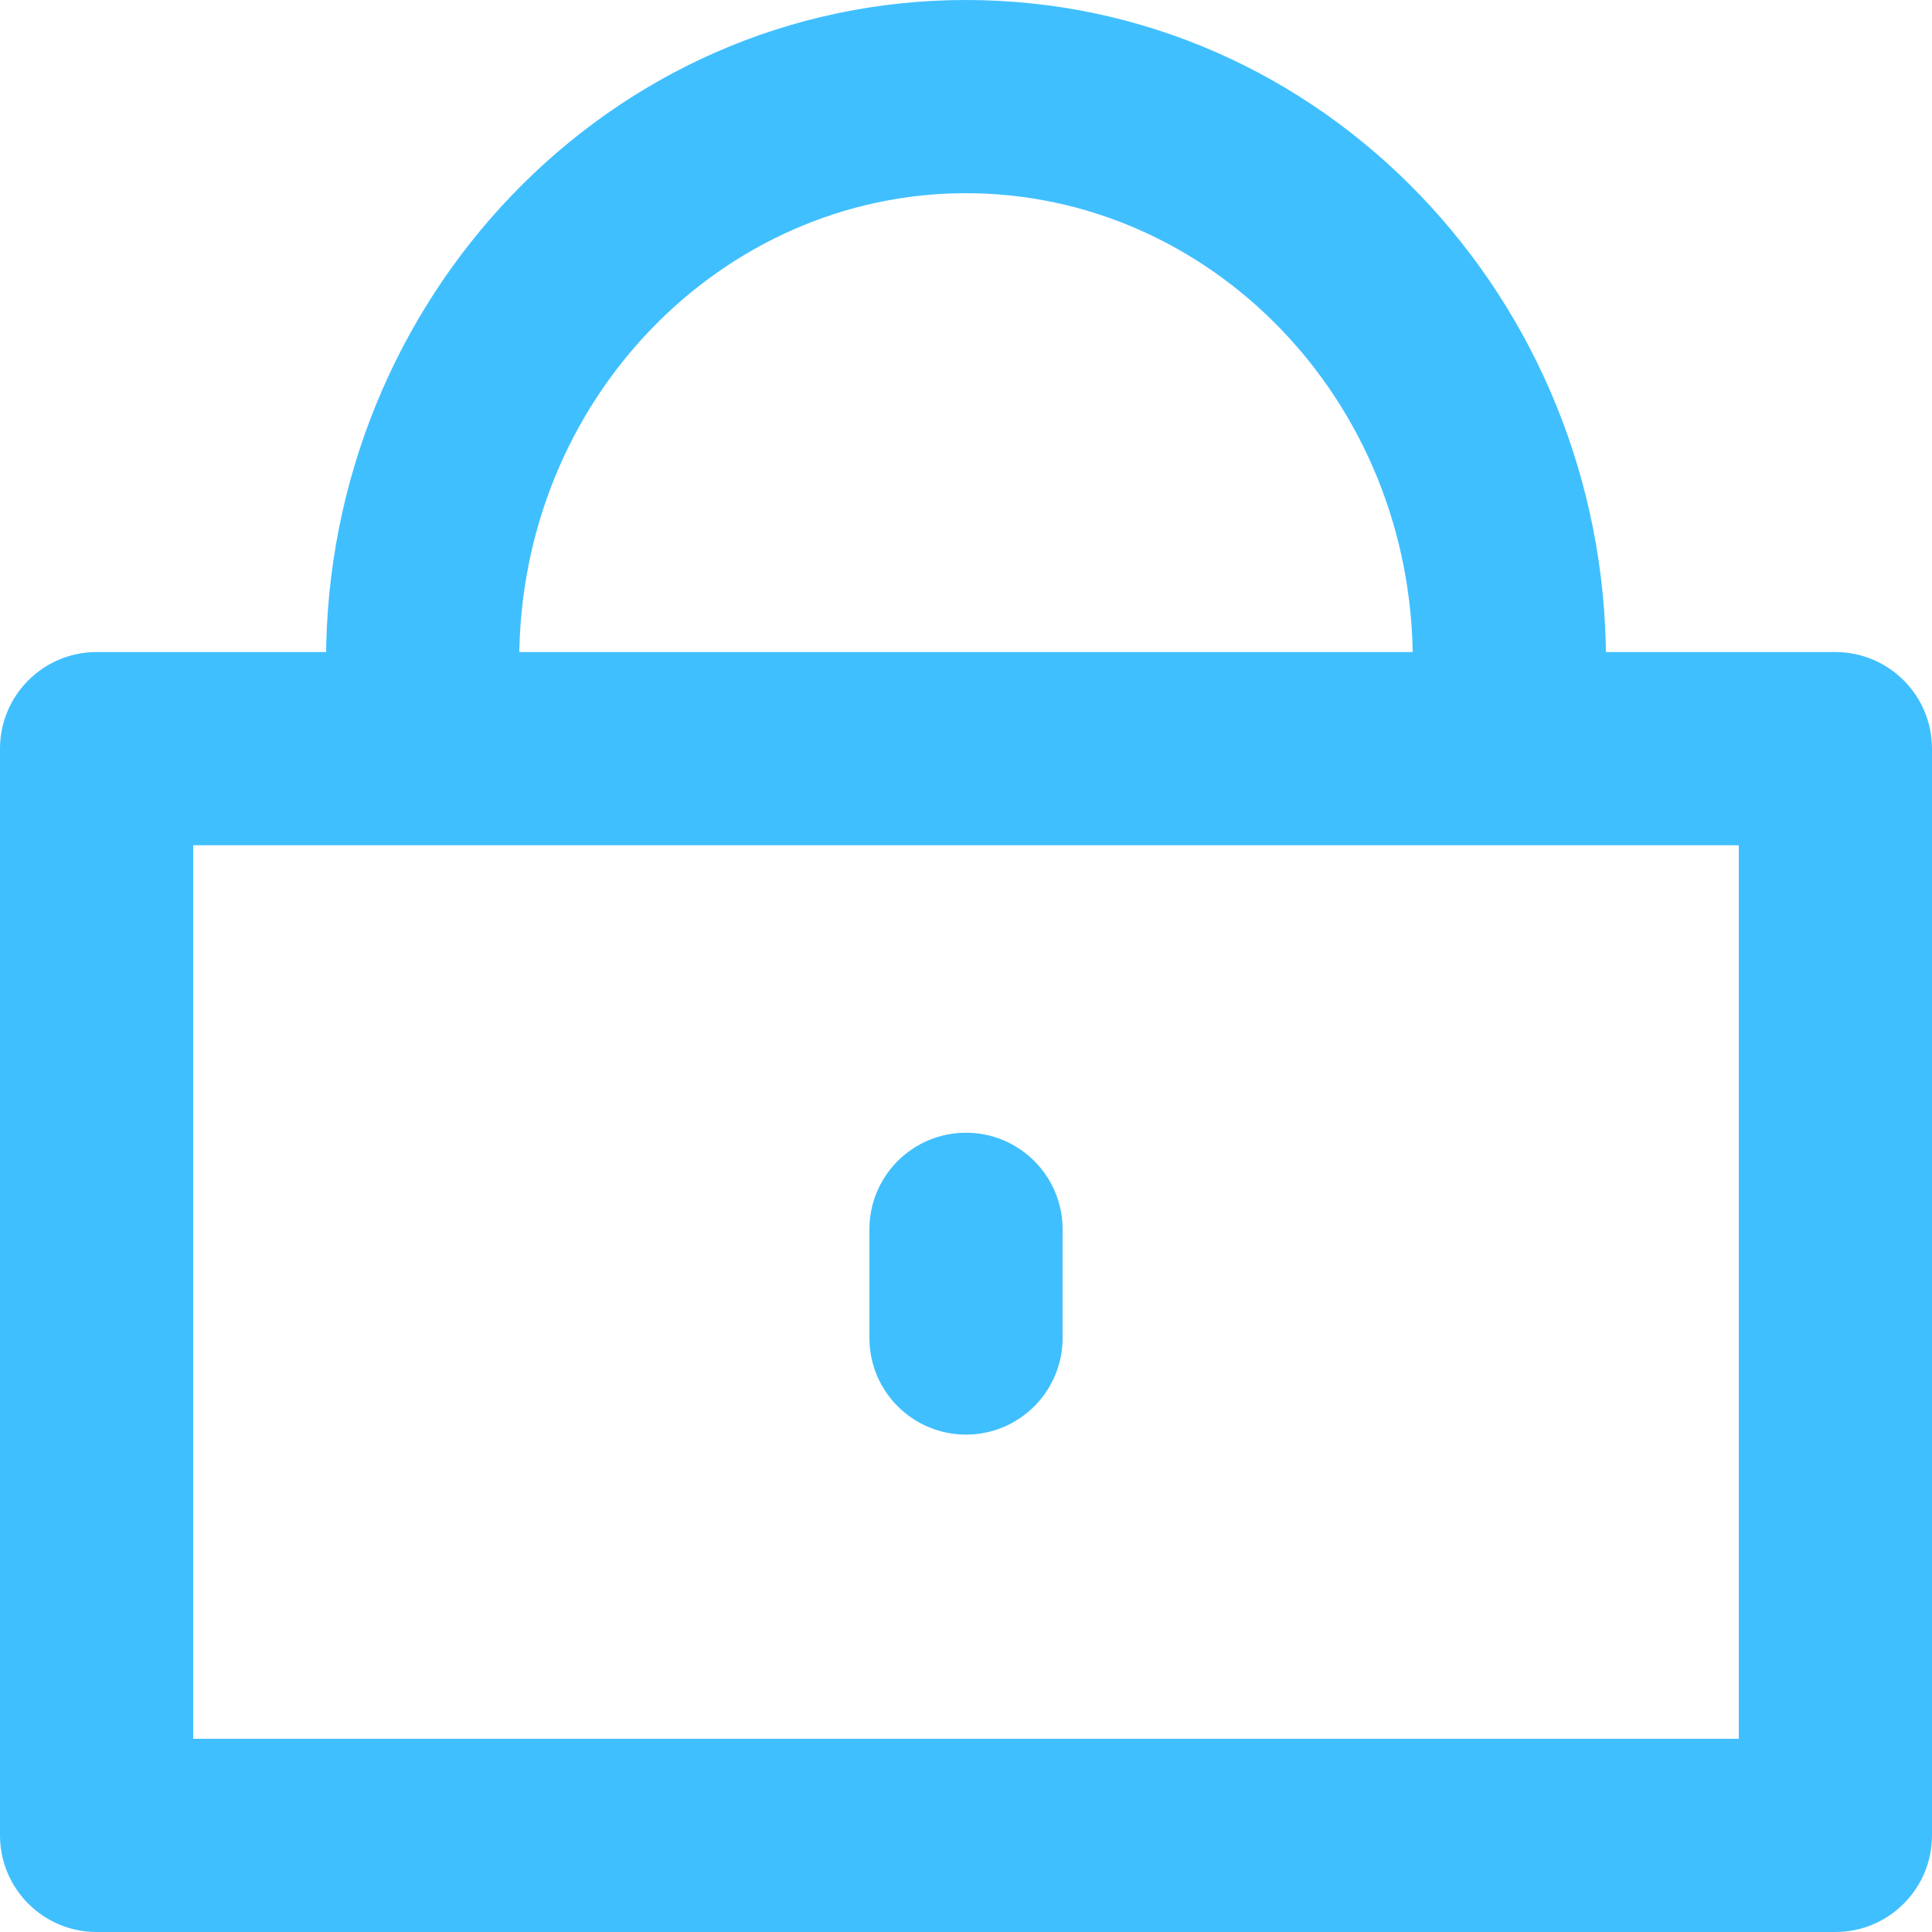 <svg width="20" height="20" viewBox="0 0 20 20" fill="none" xmlns="http://www.w3.org/2000/svg">
<path fill-rule="evenodd" clip-rule="evenodd" d="M0 7.75C0 7.198 0.448 6.75 1 6.75H19C19.552 6.75 20 7.198 20 7.75V19C20 19.552 19.552 20 19 20H1C0.448 20 0 19.552 0 19V7.75ZM2 8.75V18H18V8.75H2Z" fill="#40BFFF"/>
<path fill-rule="evenodd" clip-rule="evenodd" d="M10 2C7.481 2 5.375 4.132 5.375 6.841C5.375 7.393 4.927 7.841 4.375 7.841C3.823 7.841 3.375 7.393 3.375 6.841C3.375 3.099 6.306 0 10 0C13.694 0 16.625 3.099 16.625 6.841C16.625 7.393 16.177 7.841 15.625 7.841C15.073 7.841 14.625 7.393 14.625 6.841C14.625 4.132 12.519 2 10 2Z" fill="#40BFFF"/>
<path fill-rule="evenodd" clip-rule="evenodd" d="M10 11.726C10.552 11.726 11 12.173 11 12.726V13.851C11 14.403 10.552 14.851 10 14.851C9.448 14.851 9 14.403 9 13.851V12.726C9 12.173 9.448 11.726 10 11.726Z" fill="#40BFFF"/>
</svg>
